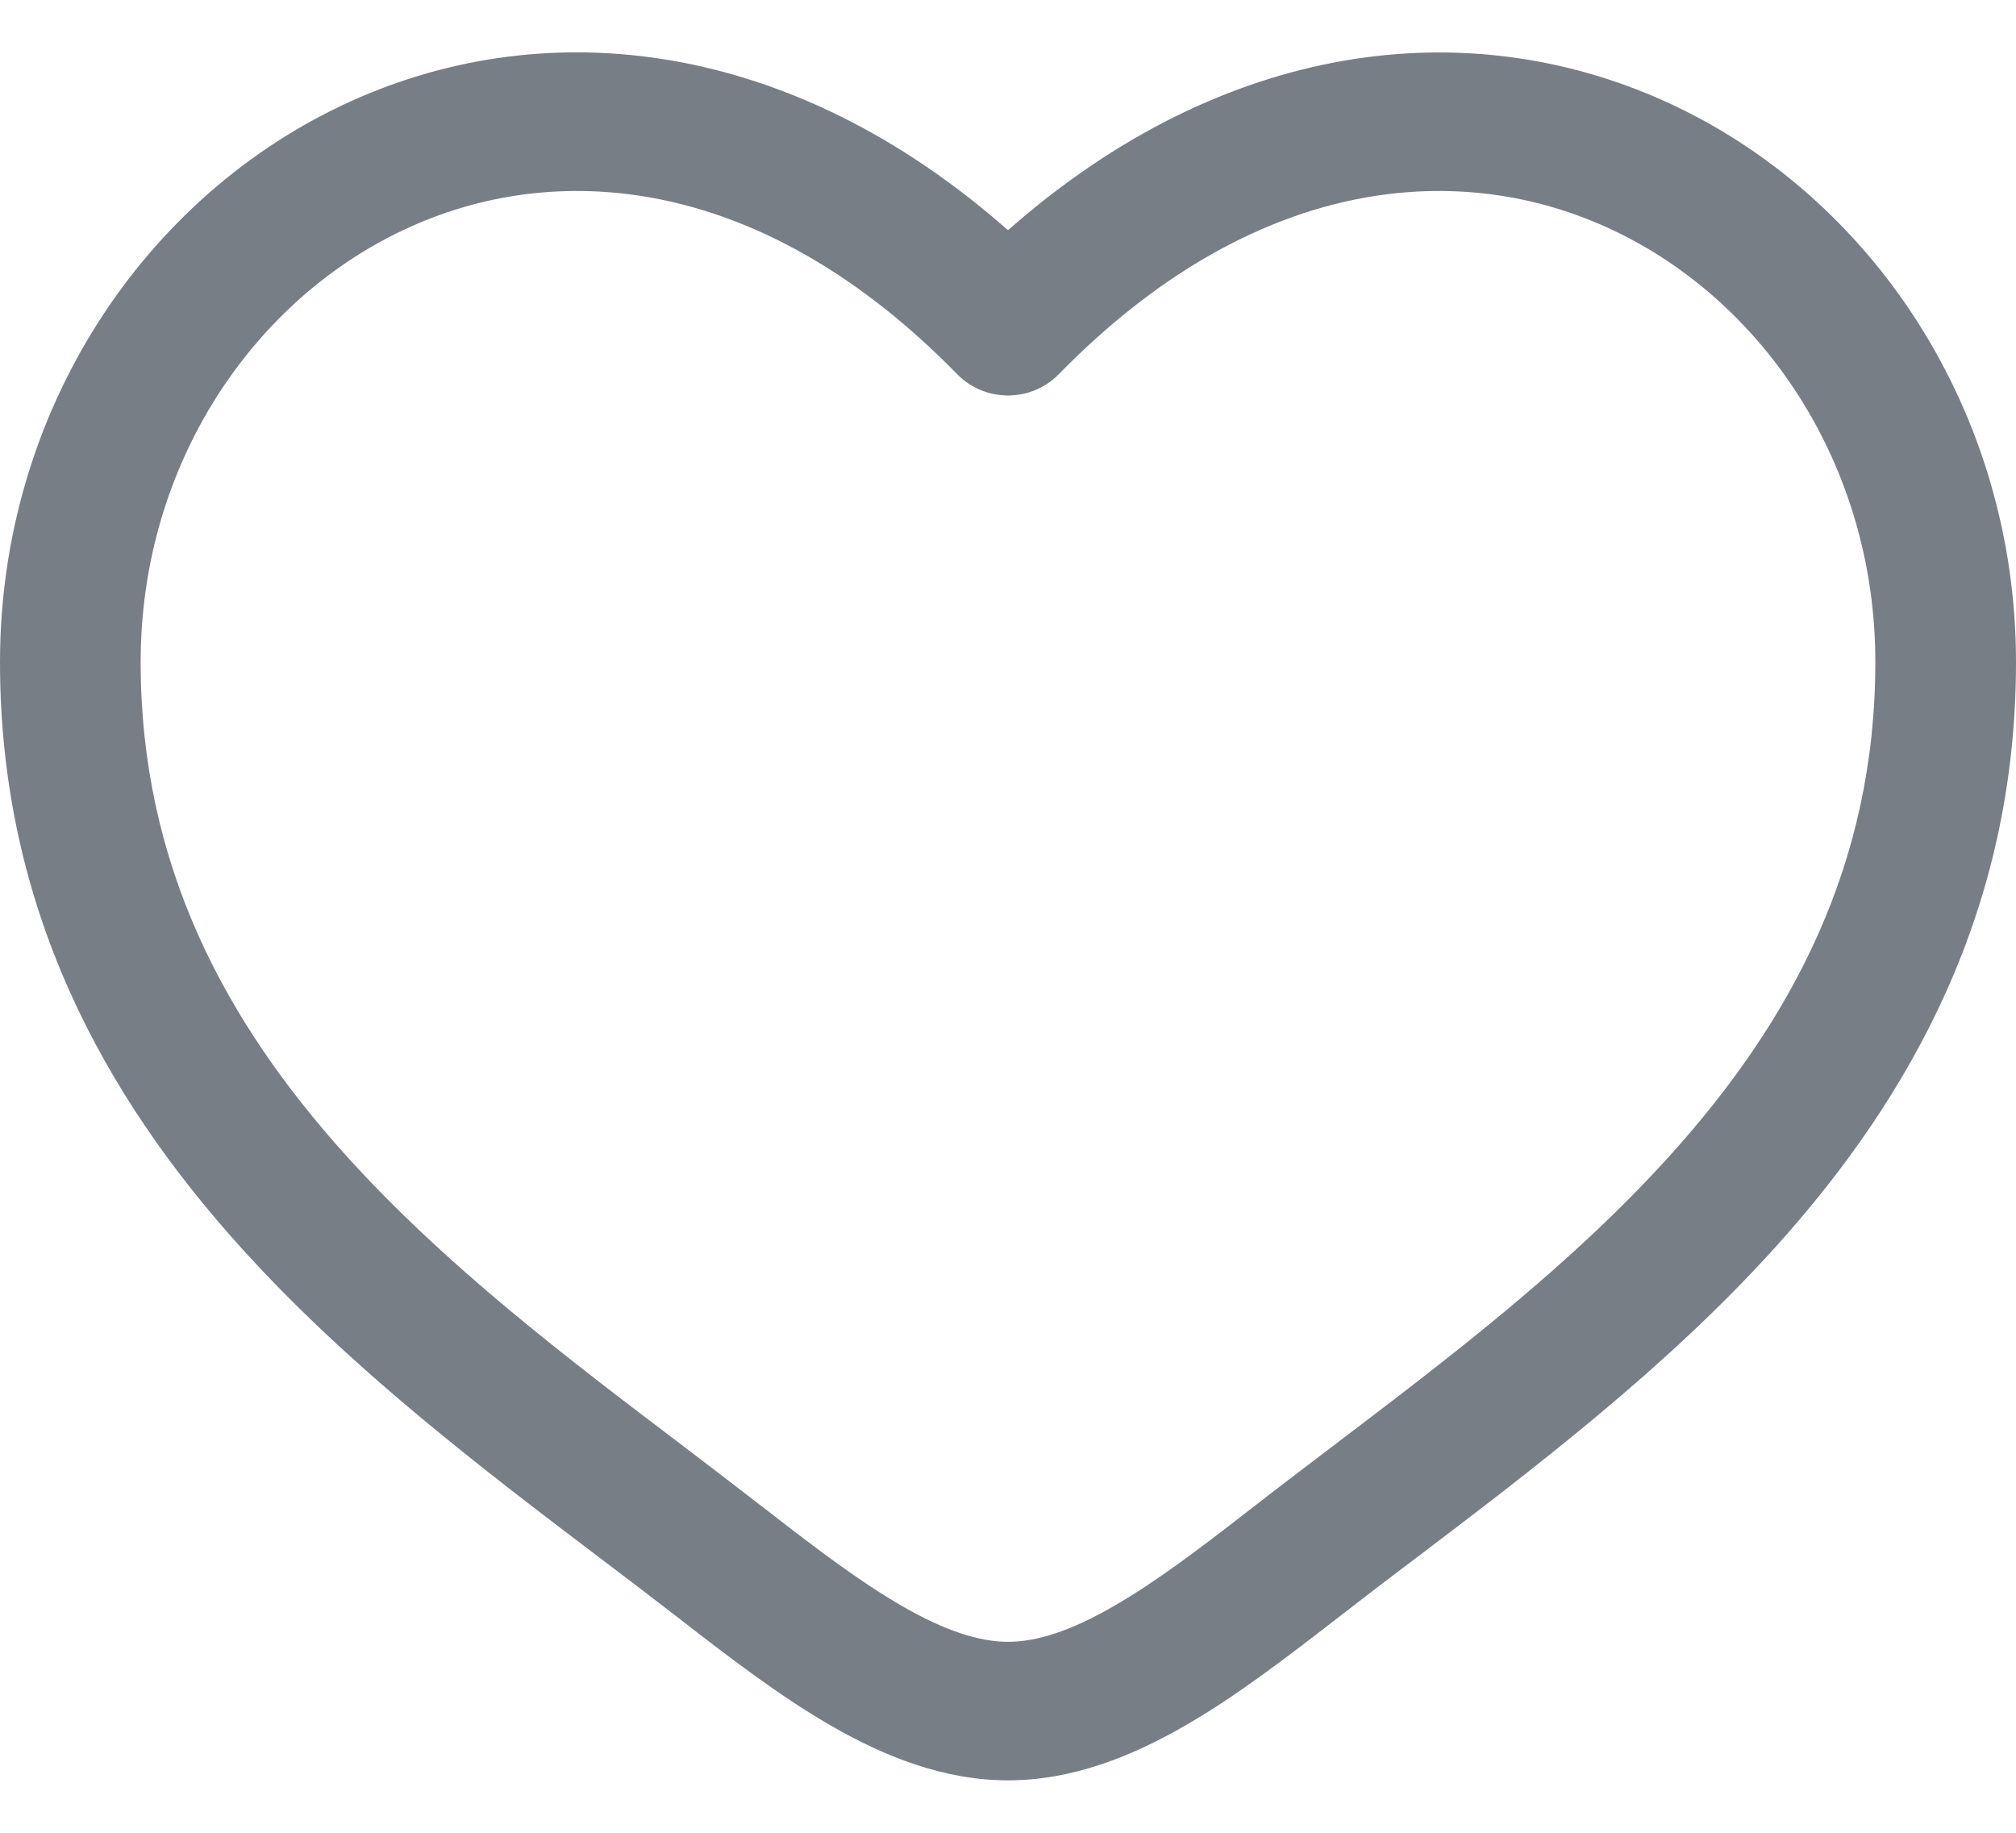 <svg width="22" height="20" viewBox="0 0 22 20" fill="none" xmlns="http://www.w3.org/2000/svg">
<path fill-rule="evenodd" clip-rule="evenodd" d="M4.476 2.476C2.778 3.239 1.535 5.057 1.535 7.224C1.535 9.437 2.456 11.144 3.774 12.607C4.861 13.812 6.177 14.811 7.461 15.784C7.765 16.016 8.068 16.247 8.366 16.478C8.904 16.896 9.384 17.261 9.848 17.528C10.31 17.794 10.683 17.916 11 17.916C11.317 17.916 11.69 17.795 12.152 17.528C12.616 17.261 13.096 16.896 13.634 16.478C13.931 16.246 14.235 16.016 14.539 15.785C15.823 14.81 17.139 13.812 18.226 12.607C19.545 11.144 20.465 9.437 20.465 7.224C20.465 5.058 19.222 3.239 17.524 2.476C15.875 1.733 13.658 1.93 11.553 4.085C11.481 4.158 11.395 4.216 11.3 4.256C11.205 4.295 11.103 4.316 11 4.316C10.897 4.316 10.795 4.295 10.7 4.256C10.605 4.216 10.519 4.158 10.447 4.085C8.342 1.93 6.125 1.733 4.476 2.476ZM11 2.512C8.634 0.427 5.985 0.134 3.837 1.101C1.572 2.123 0 4.493 0 7.225C0 9.91 1.136 11.959 2.627 13.611C3.82 14.934 5.28 16.041 6.57 17.019C6.863 17.24 7.146 17.456 7.416 17.665C7.94 18.072 8.503 18.506 9.073 18.834C9.643 19.162 10.294 19.428 11 19.428C11.706 19.428 12.357 19.162 12.927 18.834C13.498 18.506 14.059 18.072 14.585 17.665C14.865 17.448 15.146 17.232 15.43 17.019C16.719 16.041 18.18 14.933 19.373 13.611C20.864 11.959 22 9.91 22 7.225C22 4.493 20.429 2.123 18.163 1.103C16.015 0.135 13.366 0.428 11 2.512Z" fill="#787E86"/>
</svg>
